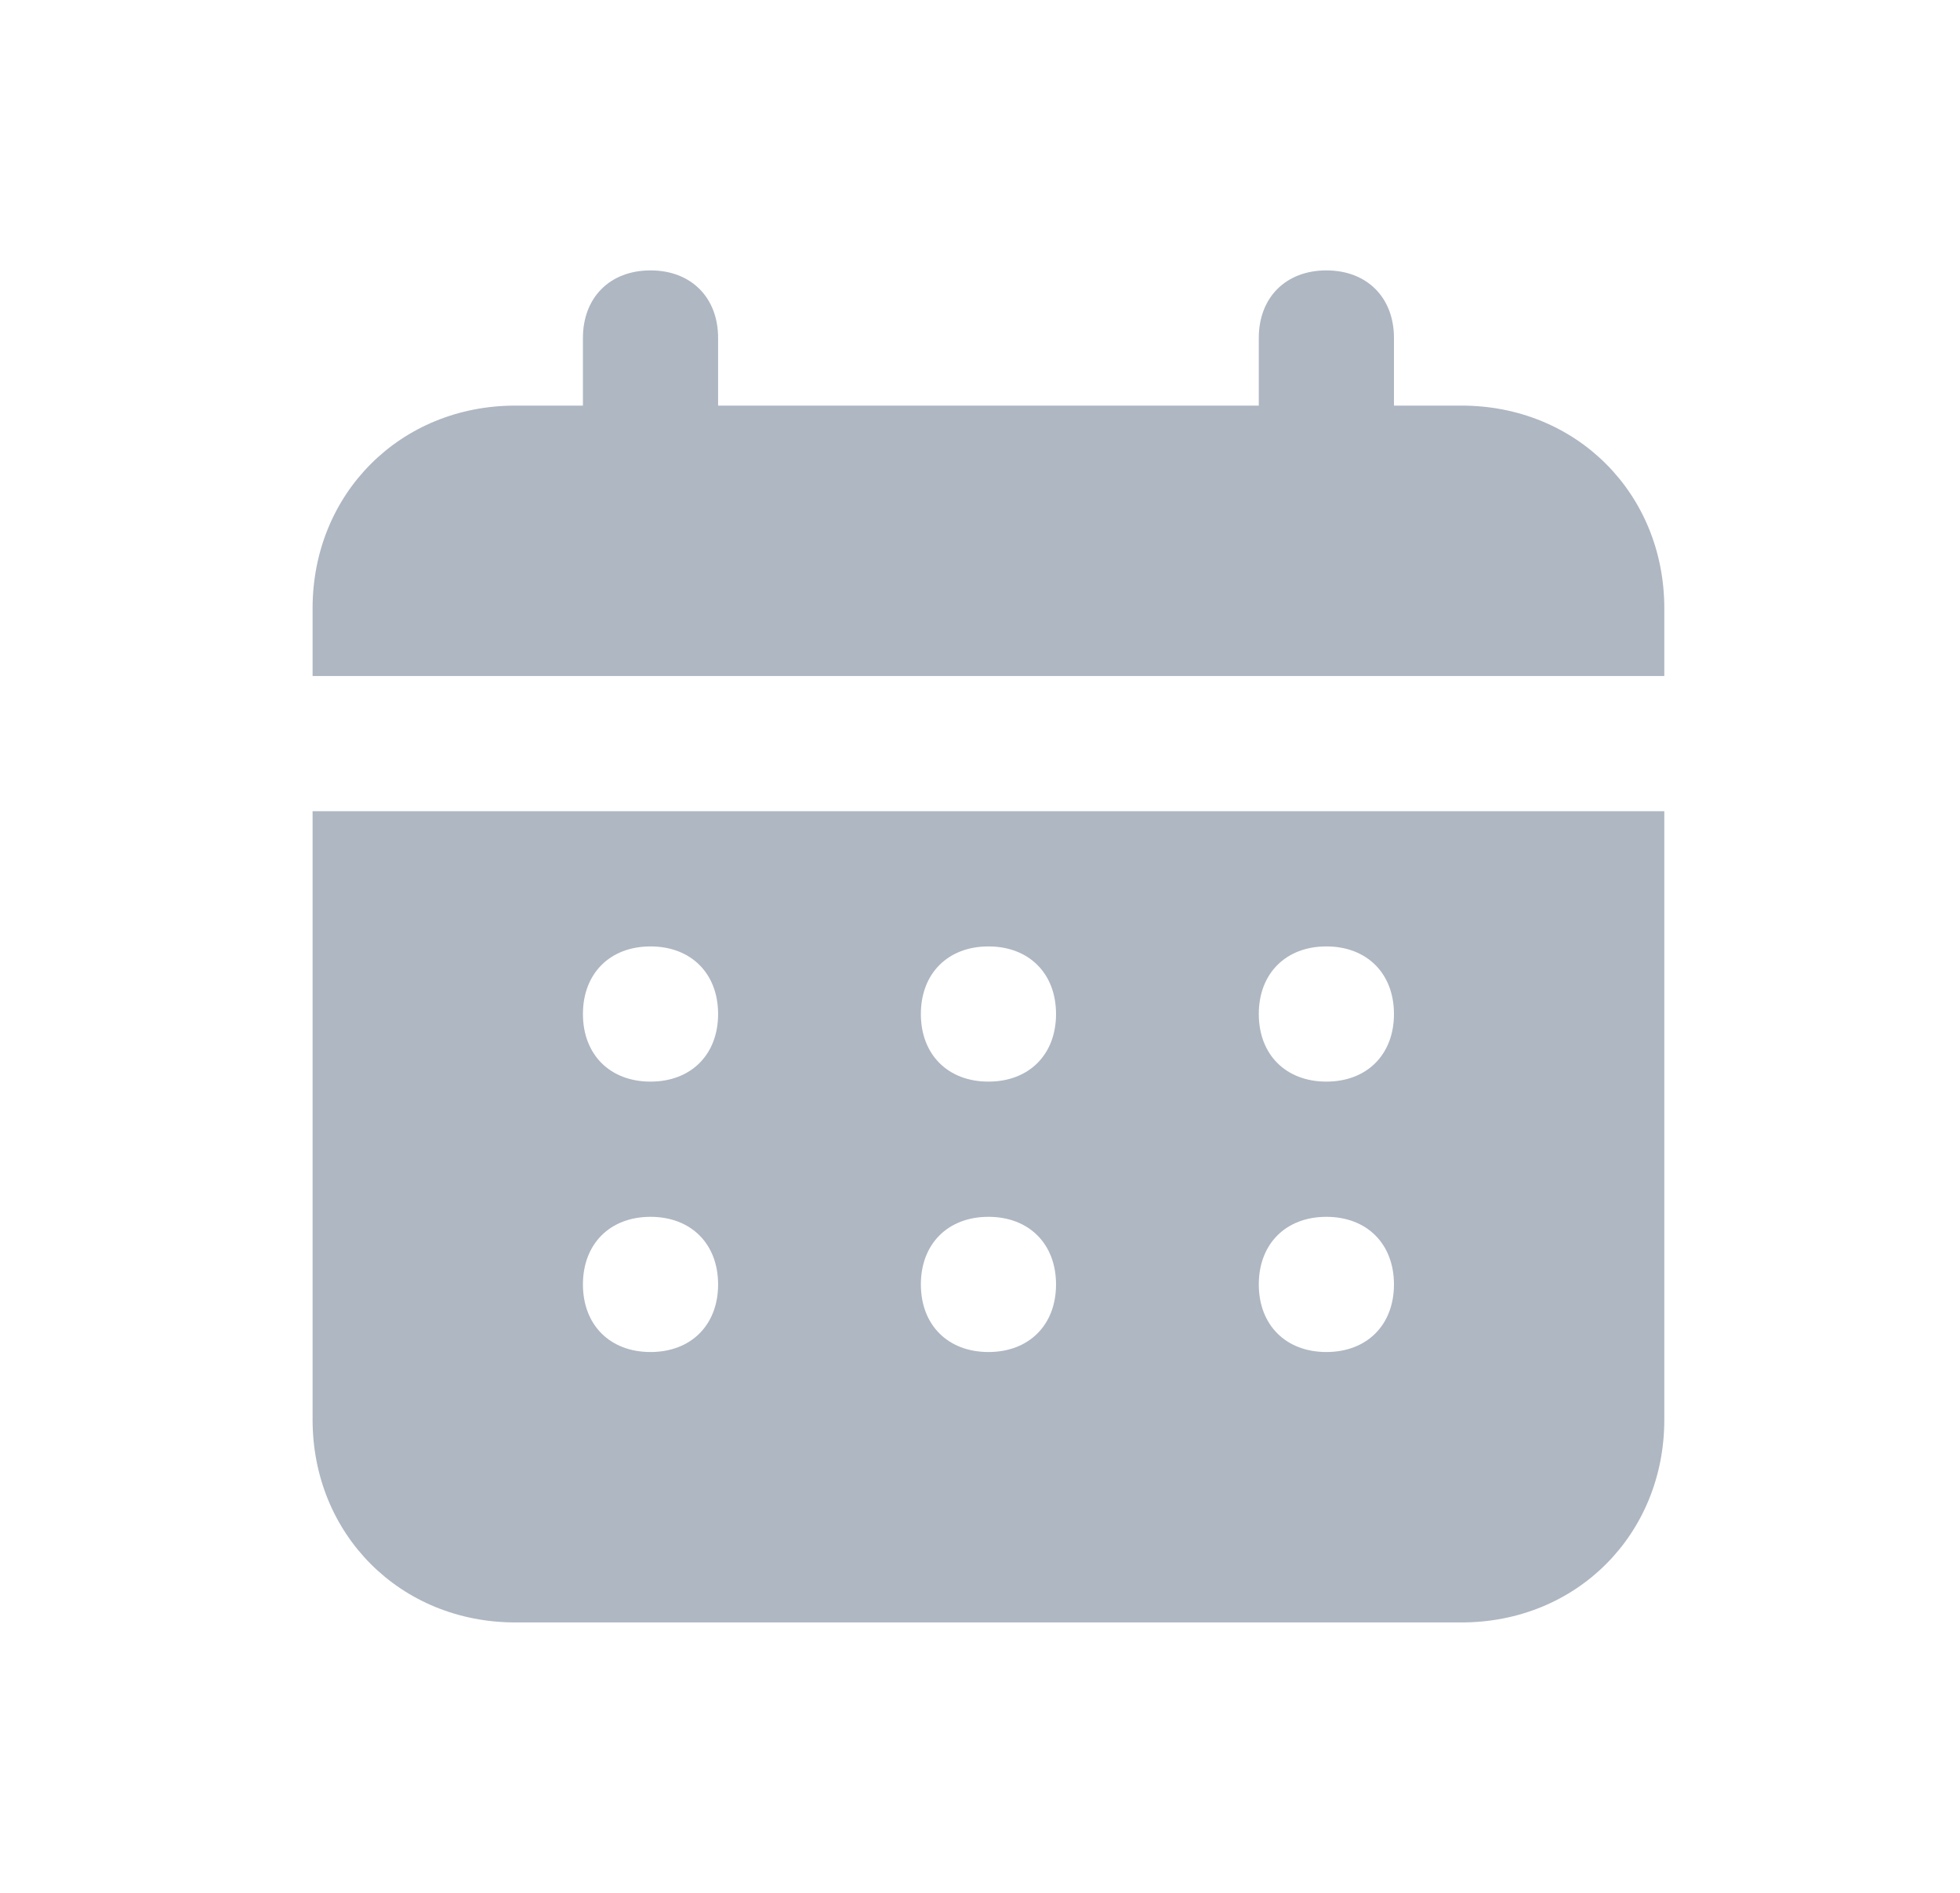 <svg width="29" height="28" viewBox="0 0 29 28" fill="none" xmlns="http://www.w3.org/2000/svg">
<path d="M21.625 6H20.625V5C20.625 4.4 20.225 4 19.625 4C19.025 4 18.625 4.4 18.625 5V6H10.625V5C10.625 4.4 10.225 4 9.625 4C9.025 4 8.625 4.4 8.625 5V6H7.625C5.925 6 4.625 7.3 4.625 9V10H24.625V9C24.625 7.3 23.325 6 21.625 6ZM4.625 21C4.625 22.7 5.925 24 7.625 24H21.625C23.325 24 24.625 22.7 24.625 21V12H4.625V21ZM19.625 14C20.225 14 20.625 14.4 20.625 15C20.625 15.6 20.225 16 19.625 16C19.025 16 18.625 15.6 18.625 15C18.625 14.4 19.025 14 19.625 14ZM19.625 18C20.225 18 20.625 18.4 20.625 19C20.625 19.6 20.225 20 19.625 20C19.025 20 18.625 19.6 18.625 19C18.625 18.4 19.025 18 19.625 18ZM14.625 14C15.225 14 15.625 14.4 15.625 15C15.625 15.6 15.225 16 14.625 16C14.025 16 13.625 15.6 13.625 15C13.625 14.4 14.025 14 14.625 14ZM14.625 18C15.225 18 15.625 18.4 15.625 19C15.625 19.6 15.225 20 14.625 20C14.025 20 13.625 19.6 13.625 19C13.625 18.4 14.025 18 14.625 18ZM9.625 14C10.225 14 10.625 14.4 10.625 15C10.625 15.6 10.225 16 9.625 16C9.025 16 8.625 15.6 8.625 15C8.625 14.4 9.025 14 9.625 14ZM9.625 18C10.225 18 10.625 18.4 10.625 19C10.625 19.6 10.225 20 9.625 20C9.025 20 8.625 19.6 8.625 19C8.625 18.4 9.025 18 9.625 18Z" fill="#AEB7C2"/>
</svg>
